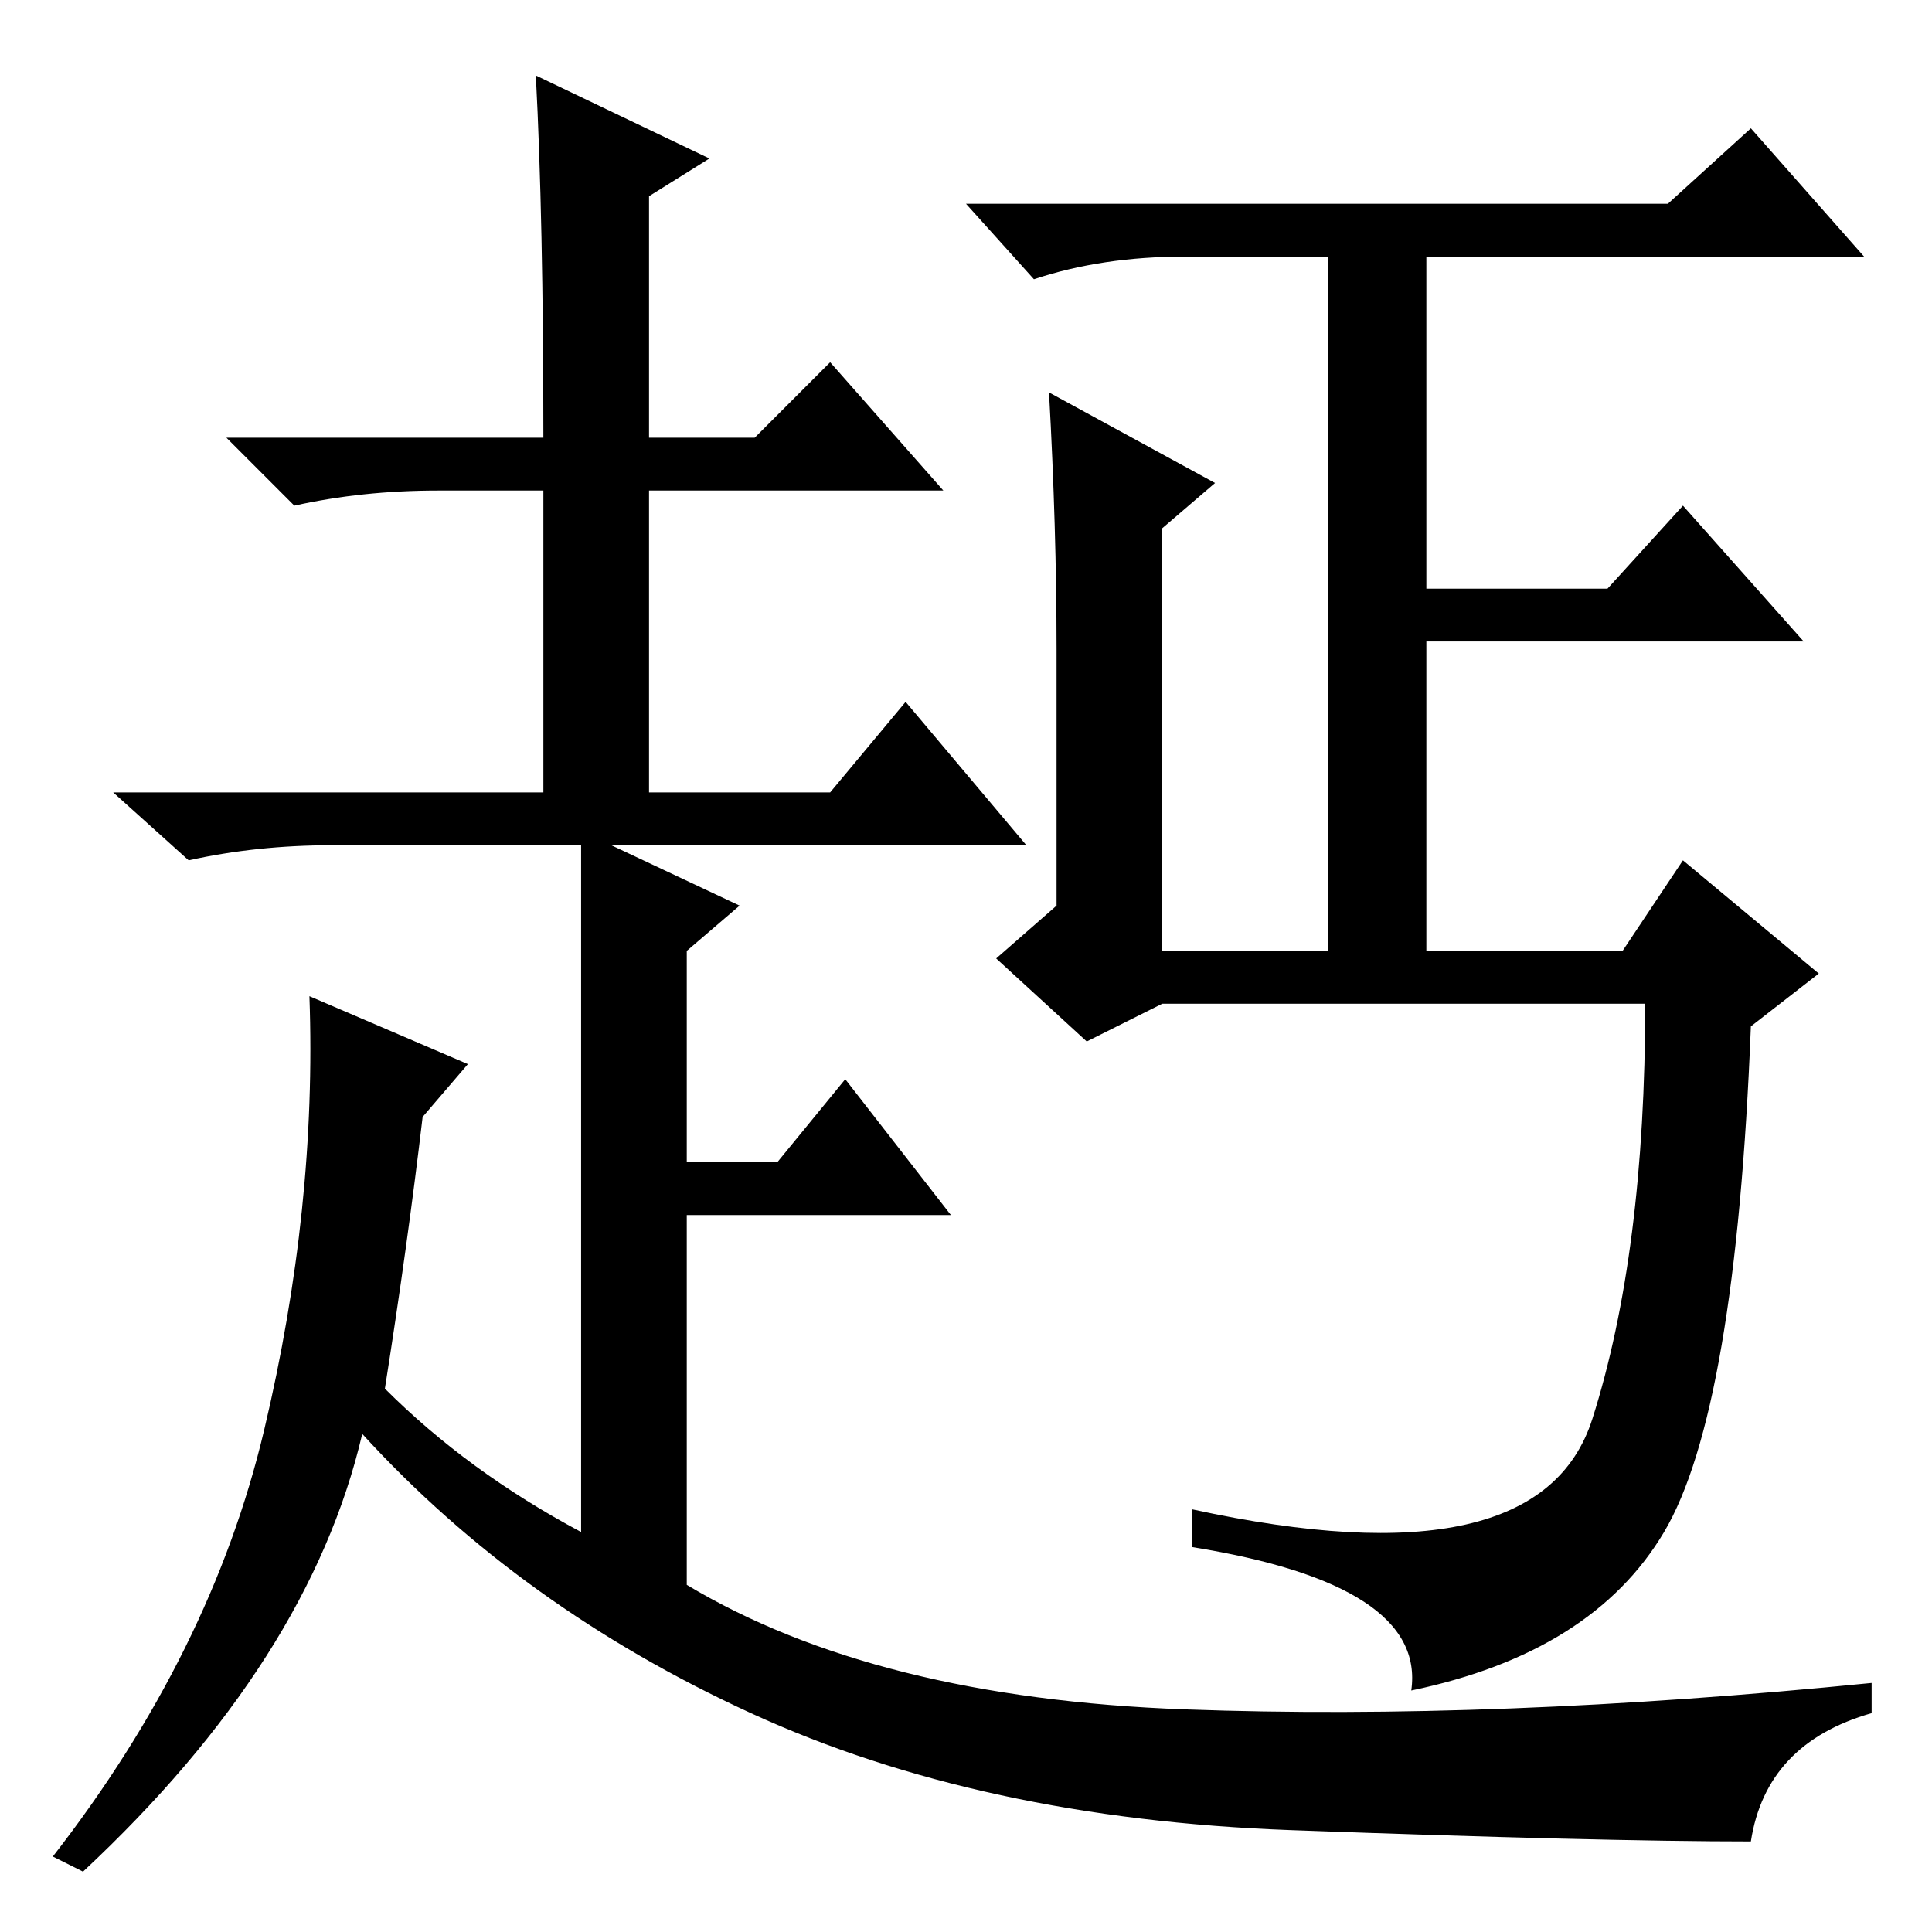 <?xml version="1.0" standalone="no"?>
<!DOCTYPE svg PUBLIC "-//W3C//DTD SVG 1.1//EN" "http://www.w3.org/Graphics/SVG/1.1/DTD/svg11.dtd" >
<svg xmlns="http://www.w3.org/2000/svg" xmlns:xlink="http://www.w3.org/1999/xlink" version="1.1" viewBox="0 -36 256 256">
  <g transform="matrix(1 0 0 -1 0 220)">
   <path fill="currentColor"
d="M176 222h-19q-11 0 -20 -3l-9 10h93l11 10l15 -17h-58v-44h24l10 11l16 -18h-50v-41h26l8 12l18 -15l-9 -7q-2 -51 -11.5 -67t-33.5 -21q2 14 -29 19v5q46 -10 53 12t7 55h-64l-10 -5l-12 11l8 7v34q0 16 -1 34l22 -12l-7 -6v-56h22v92zM72 198q0 29 -1 48l23 -11l-8 -5
v-32h14l10 10l15 -17h-39v-40h24l10 12l16 -19h-55l17 -8l-7 -6v-28h12l9 11l14 -18h-35v-49q25 -15 66 -16.5t91 3.5v-4q-14 -4 -16 -17q-20 0 -61 1.5t-71.5 15.5t-51.5 37q-7 -30 -37 -58l-4 2q21 27 28 56.5t6 57.5l21 -9l-6 -7q-2 -17 -5 -36q11 -11 26 -19v91h-33
q-10 0 -19 -2l-10 9h57v40h-14q-10 0 -19 -2l-9 9h42z" />
  </g>

</svg>
